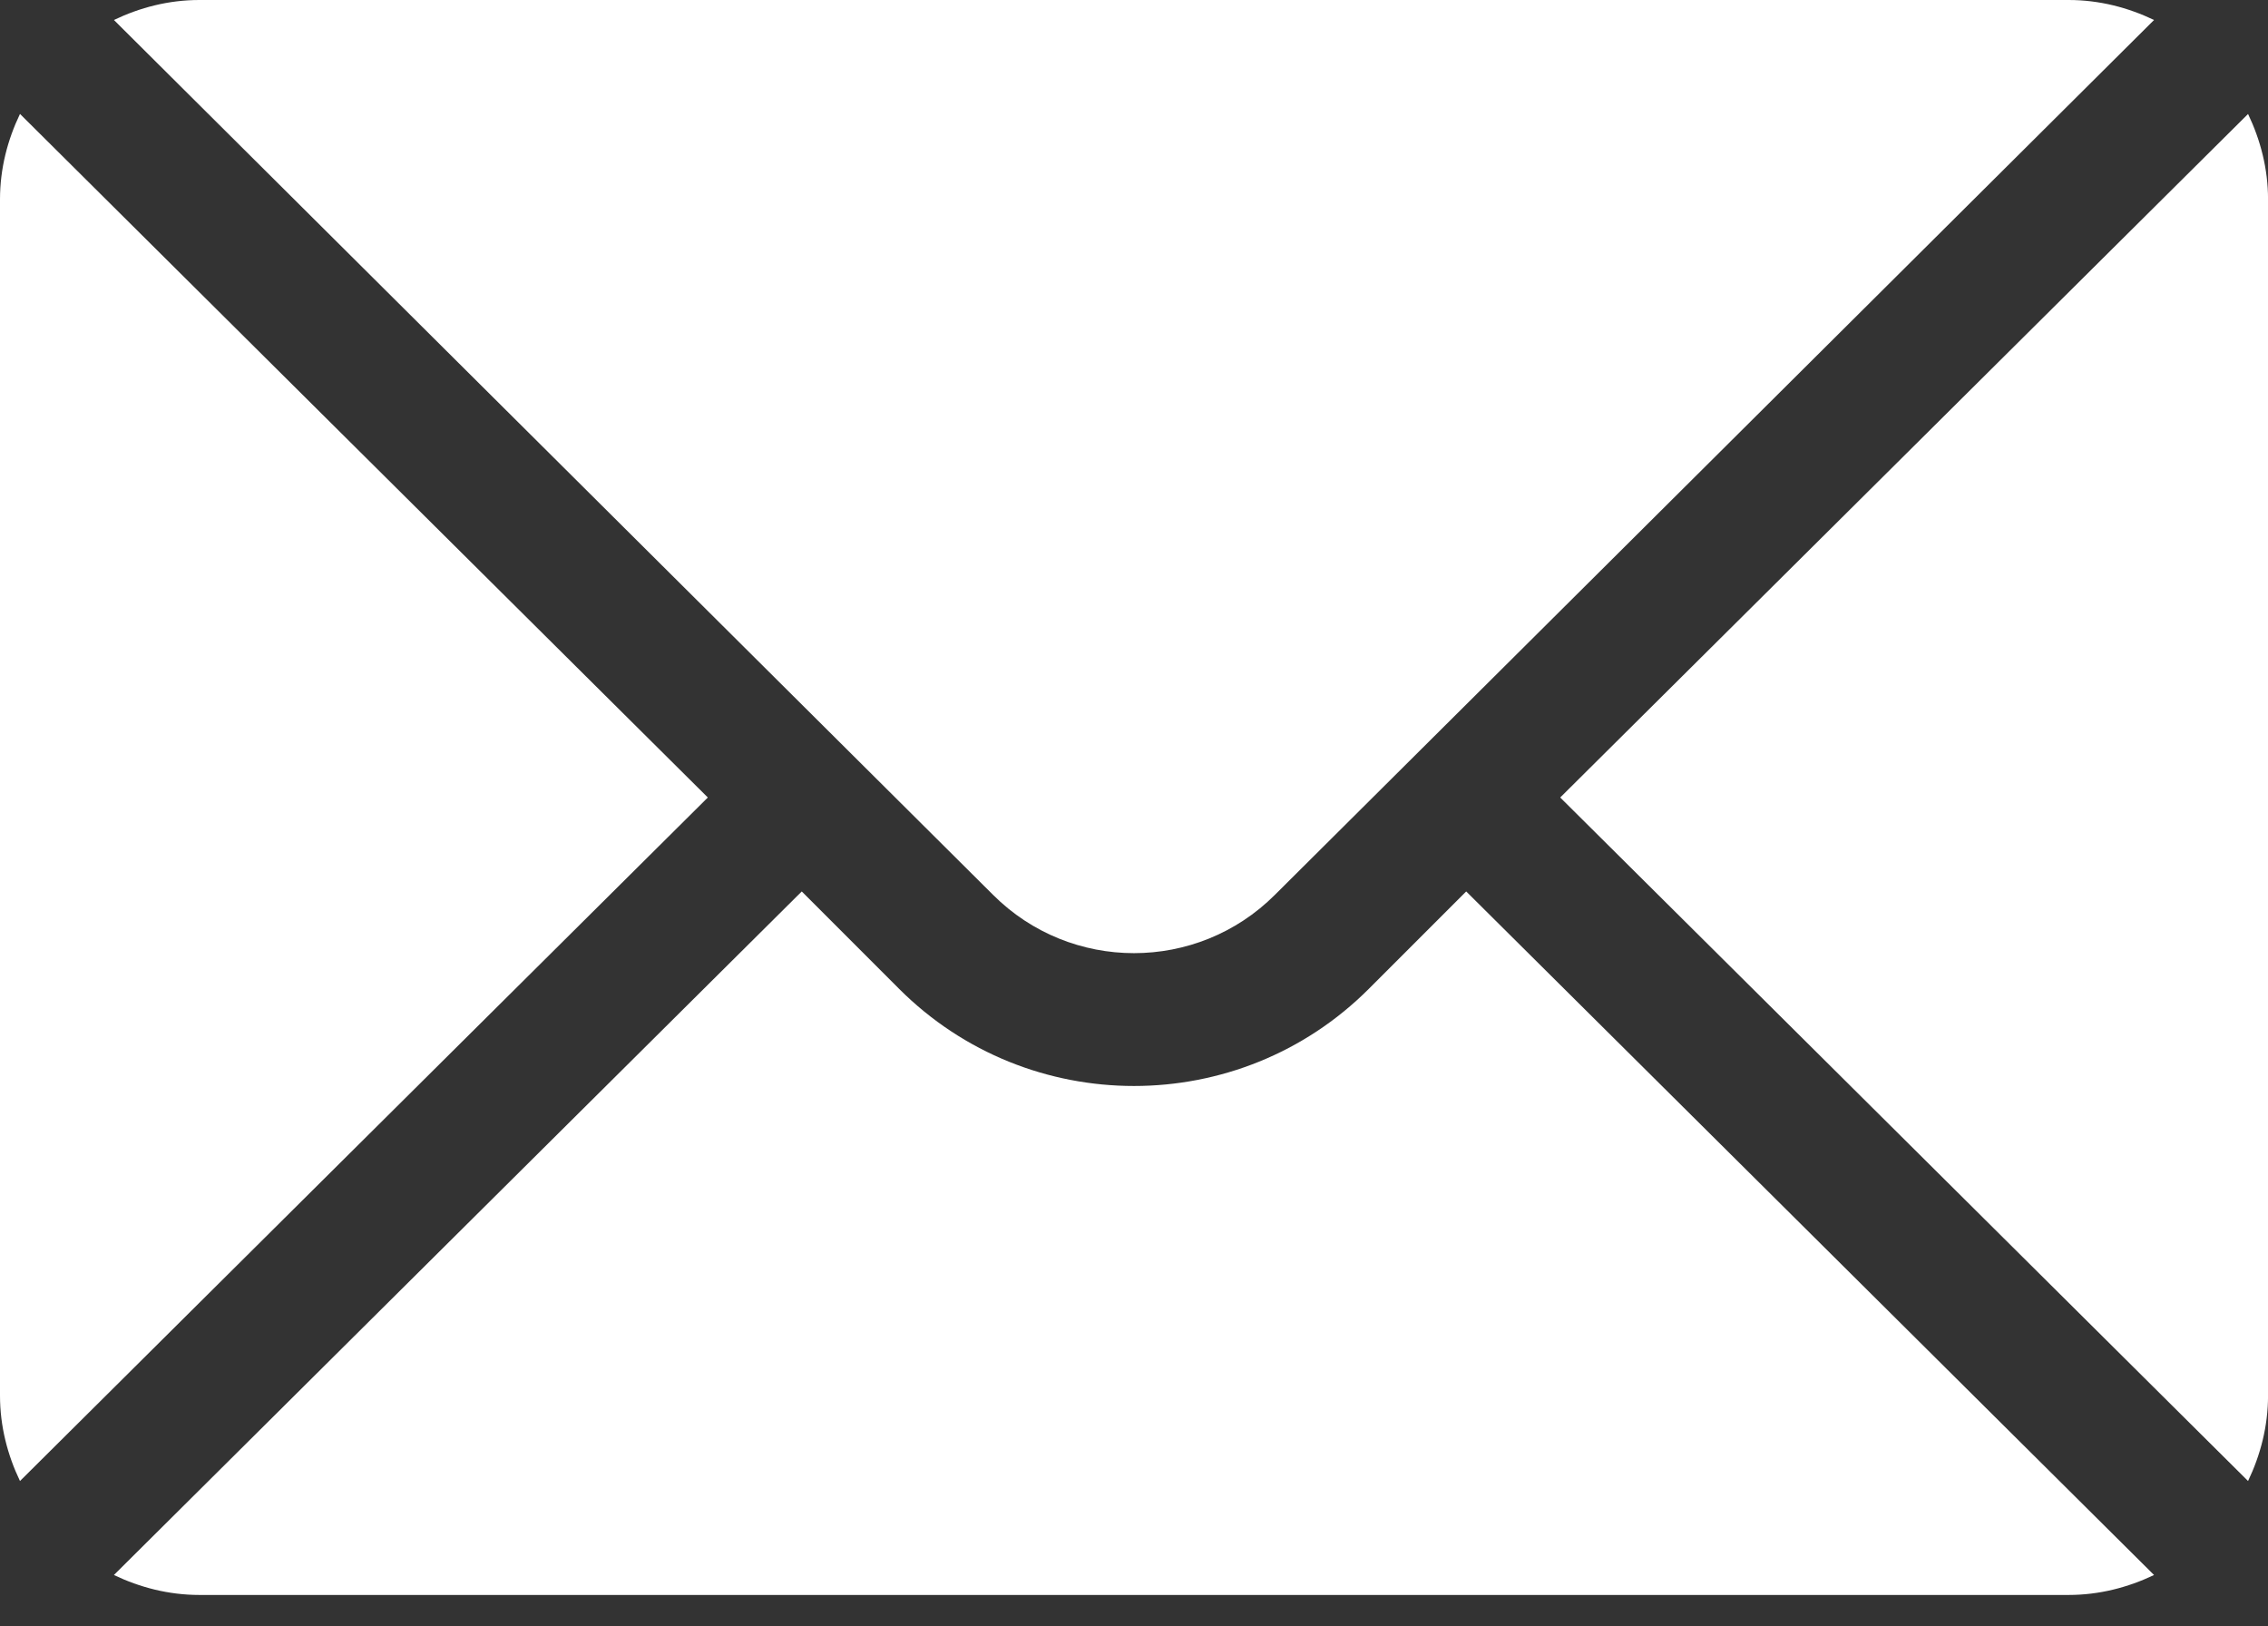 <svg width="53" height="38" viewBox="0 0 53 38" fill="none" xmlns="http://www.w3.org/2000/svg">
<rect x="0" y="0" width="53" height="38" fill="#333333" stroke="none"/>
<path d="M52.534 2.663L36.46 18.633L52.534 34.603C52.824 33.996 53.001 33.324 53.001 32.607V4.658C53.001 3.941 52.824 3.27 52.534 2.663Z" fill="white"/>
<path d="M48.341 0H4.658C3.941 0 3.269 0.176 2.662 0.467L23.206 20.907C25.023 22.724 27.976 22.724 29.793 20.907L50.337 0.467C49.729 0.176 49.058 0 48.341 0Z" fill="white"/>
<path d="M0.467 2.662C0.176 3.27 0 3.941 0 4.658V32.607C0 33.324 0.176 33.996 0.467 34.603L16.541 18.633L0.467 2.662Z" fill="white"/>
<path d="M34.263 20.828L31.988 23.103C28.962 26.13 24.037 26.13 21.01 23.103L18.736 20.828L2.662 36.799C3.269 37.089 3.941 37.265 4.658 37.265H48.341C49.058 37.265 49.729 37.089 50.337 36.799L34.263 20.828Z" fill="white"/>
</svg>
